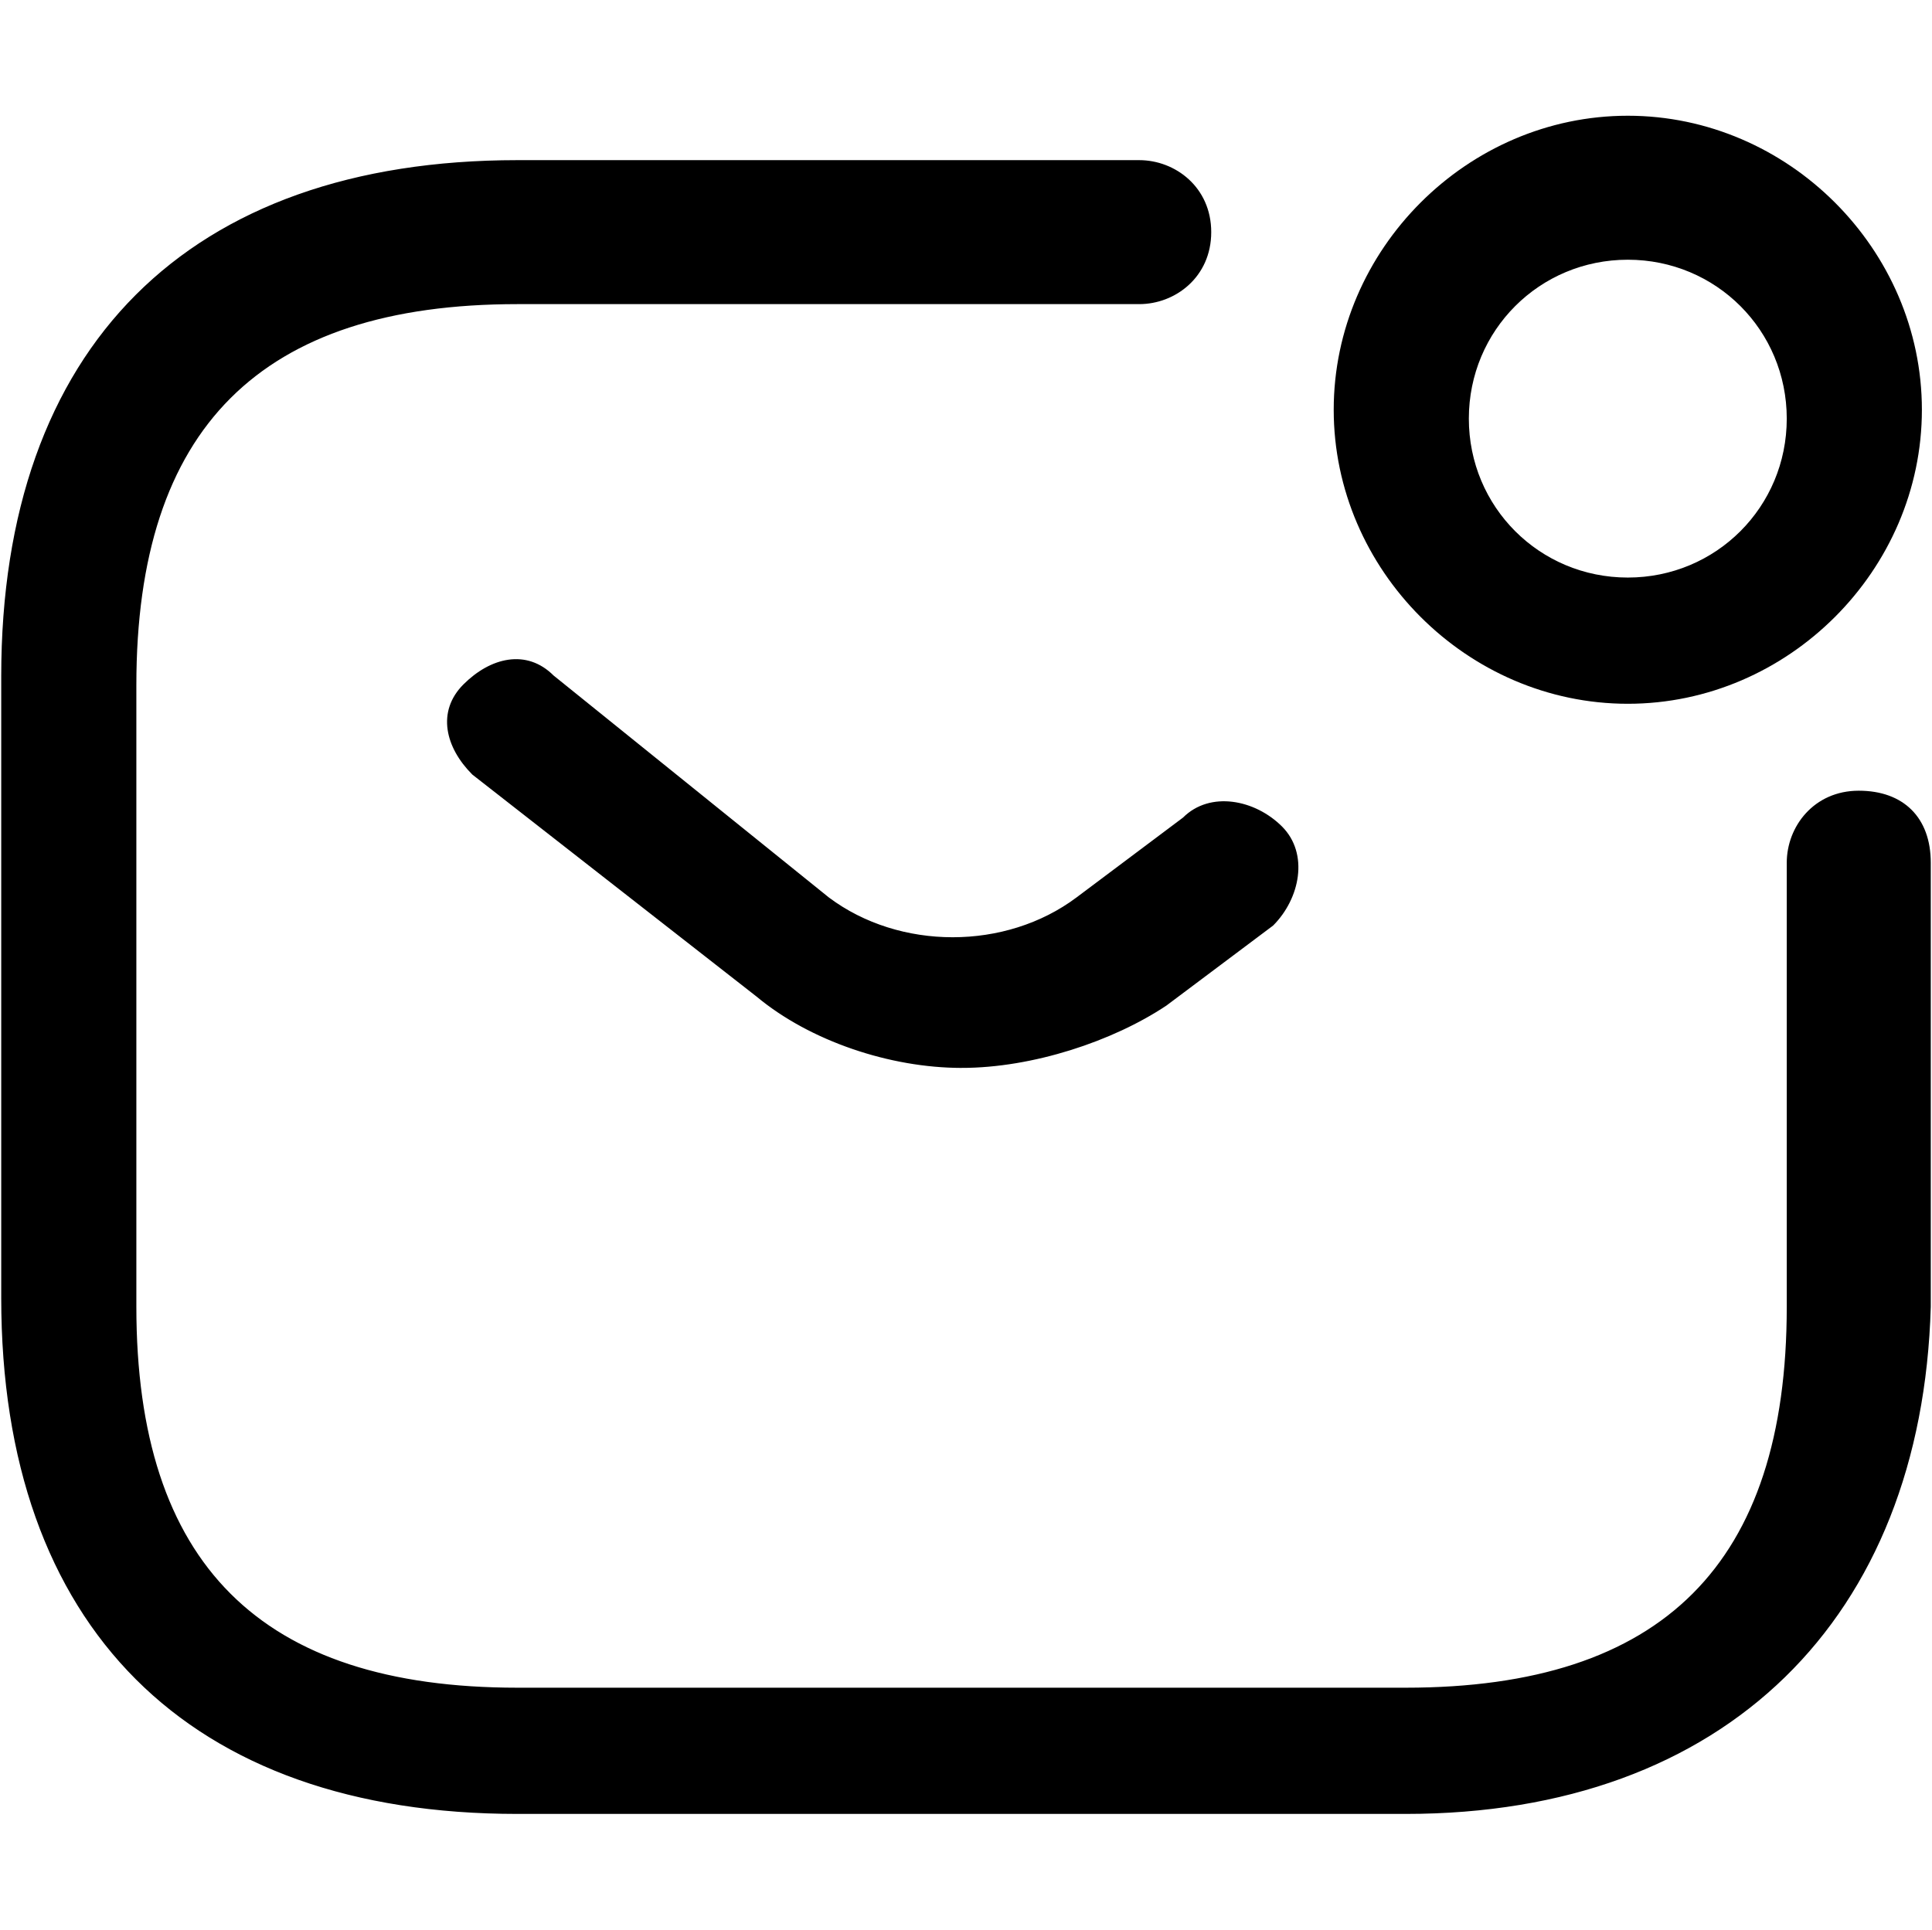 <svg width="1025" height="1024" xmlns="http://www.w3.org/2000/svg" version="1.1" enable-background="new 0 0 1025 1024" xml:space="preserve">
 <g>
  <title>Layer 1</title>
  <g stroke="null" id="svg_4">
   <path stroke="null" id="svg_1" d="m745.789,962.082l-471.29,0c-174.377,0 -273.348,-98.971 -273.348,-273.348l0,-329.903c0,-174.377 98.971,-273.348 273.348,-273.348l329.903,0c18.852,0 37.703,14.139 37.703,37.703s-18.852,37.703 -37.703,37.703l-329.903,0c-136.674,0 -202.655,65.981 -202.655,202.655l0,329.903c0,136.674 65.981,202.655 202.655,202.655l471.29,0c136.674,0 202.655,-65.981 202.655,-202.655l0,-235.645c0,-18.852 14.139,-37.703 37.703,-37.703s37.703,14.139 37.703,37.703l0,235.645c-4.713,164.952 -108.397,268.635 -278.061,268.635z"/>
   <path stroke="null" id="svg_2" d="m510.144,566.198c-37.703,0 -80.119,-14.139 -108.397,-37.703l-150.813,-117.823c-14.139,-14.139 -18.852,-32.99 -4.713,-47.129c14.139,-14.139 32.99,-18.852 47.129,-4.713l146.1,117.823c37.703,28.277 94.258,28.277 131.961,0l56.555,-42.416c14.139,-14.139 37.703,-9.426 51.842,4.713c14.139,14.139 9.426,37.703 -4.713,51.842l-56.555,42.416c-28.277,18.852 -70.694,32.99 -108.397,32.99z"/>
   <path stroke="null" id="svg_3" d="m863.611,372.969c-84.832,0 -155.526,-70.694 -155.526,-155.526s70.694,-155.526 155.526,-155.526s155.526,70.694 155.526,155.526s-70.694,155.526 -155.526,155.526zm0,-235.645c-47.129,0 -84.832,37.703 -84.832,84.832s37.703,84.832 84.832,84.832s84.832,-37.703 84.832,-84.832s-37.703,-84.832 -84.832,-84.832z" class="st0"/>
  </g>
 </g>

</svg>
